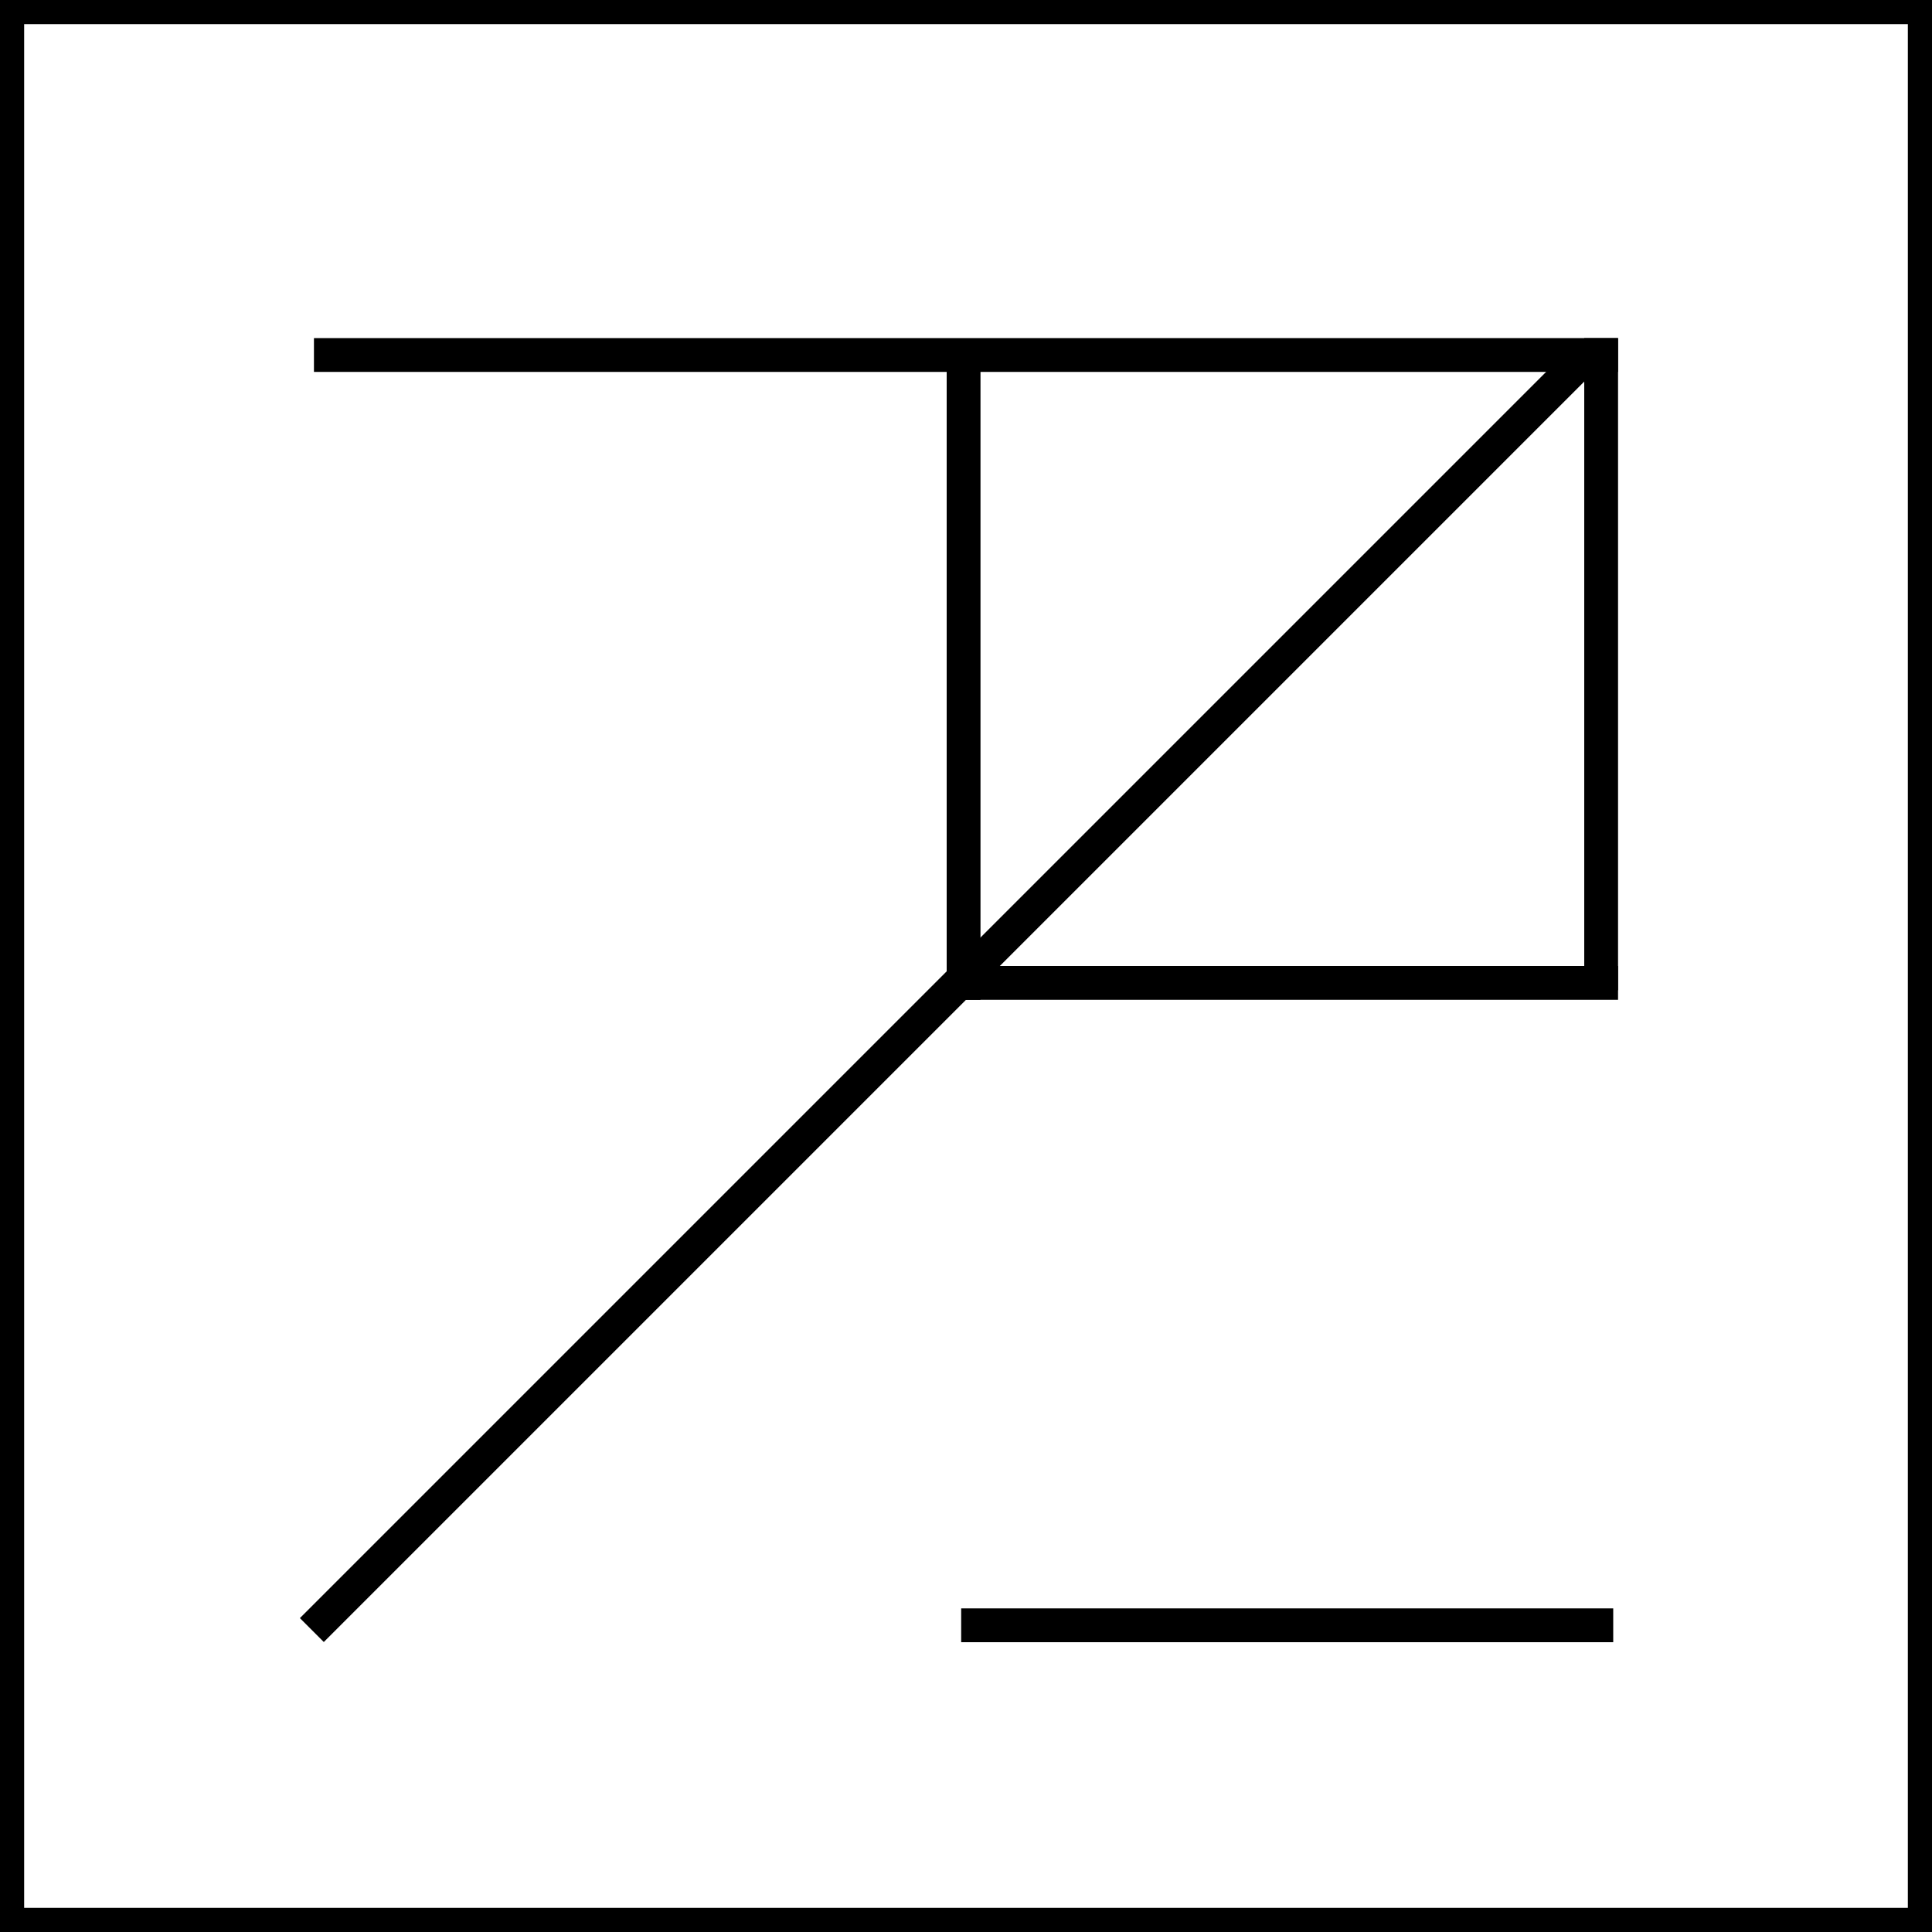 <svg width="400" height="400" viewBox="0 0 400 400" fill="none" xmlns="http://www.w3.org/2000/svg">
<rect x="2.5" y="2.5" width="395" height="395" stroke="black" stroke-width="5"/>
<line x1="199.5" y1="207.016" x2="199.5" y2="72.001" stroke="black" stroke-width="7"/>
<line x1="331.5" y1="205.016" x2="331.5" y2="70.001" stroke="black" stroke-width="7"/>
<line x1="200" y1="203.5" x2="335" y2="203.5" stroke="black" stroke-width="7"/>
<line x1="199" y1="336.5" x2="334" y2="336.5" stroke="black" stroke-width="7"/>
<line x1="335" y1="73.5" x2="65" y2="73.5" stroke="black" stroke-width="7"/>
<line y1="-3.5" x2="374.767" y2="-3.5" transform="matrix(-0.707 0.707 0.707 0.707 332 75)" stroke="black" stroke-width="7"/>
</svg>
